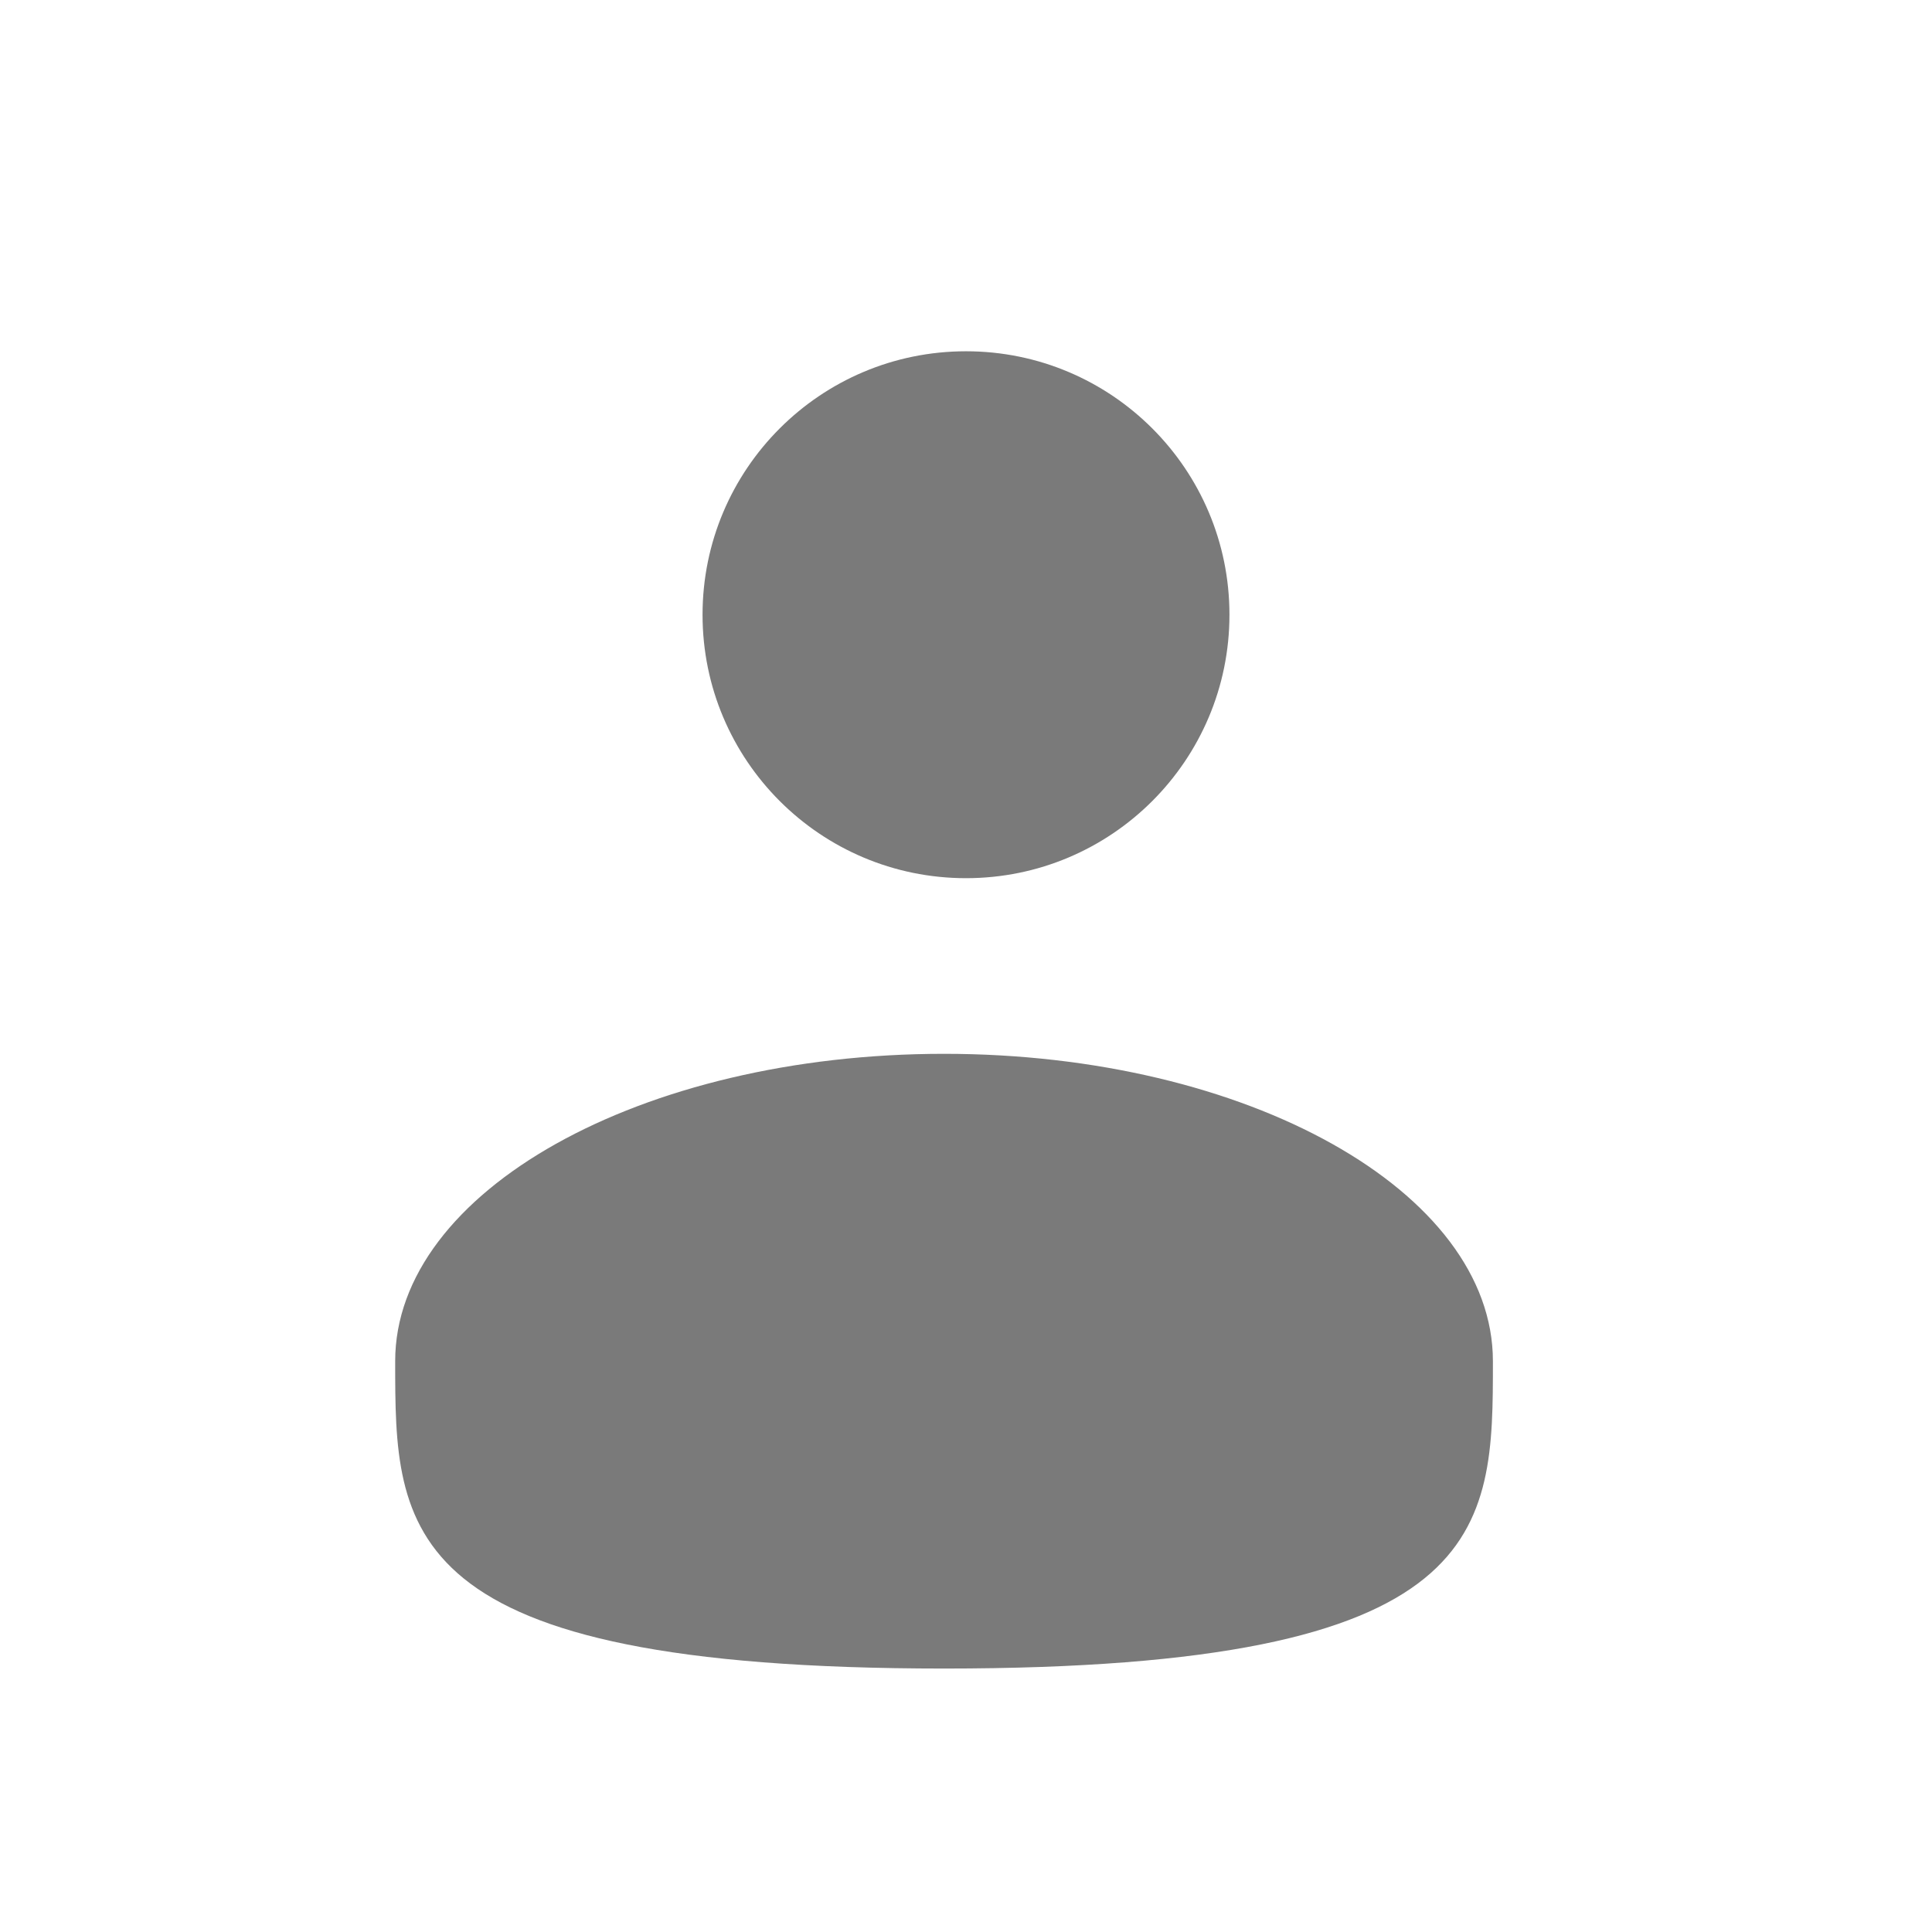 <svg width="44" height="44" viewBox="0 0 44 44" fill="none" xmlns="http://www.w3.org/2000/svg">
<rect width="44" height="44" fill="white"/>
<path d="M22 20C25.314 20 28 17.314 28 14C28 10.686 25.314 8 22 8C18.686 8 16 10.686 16 14C16 17.314 18.686 20 22 20Z" fill="#7A7A7A"/>
<path d="M34 31C34 34.866 34 38 21.5 38C9 38 9 34.866 9 31C9 27.134 14.597 24 21.5 24C28.403 24 34 27.134 34 31Z" fill="#7A7A7A"/>
</svg>
